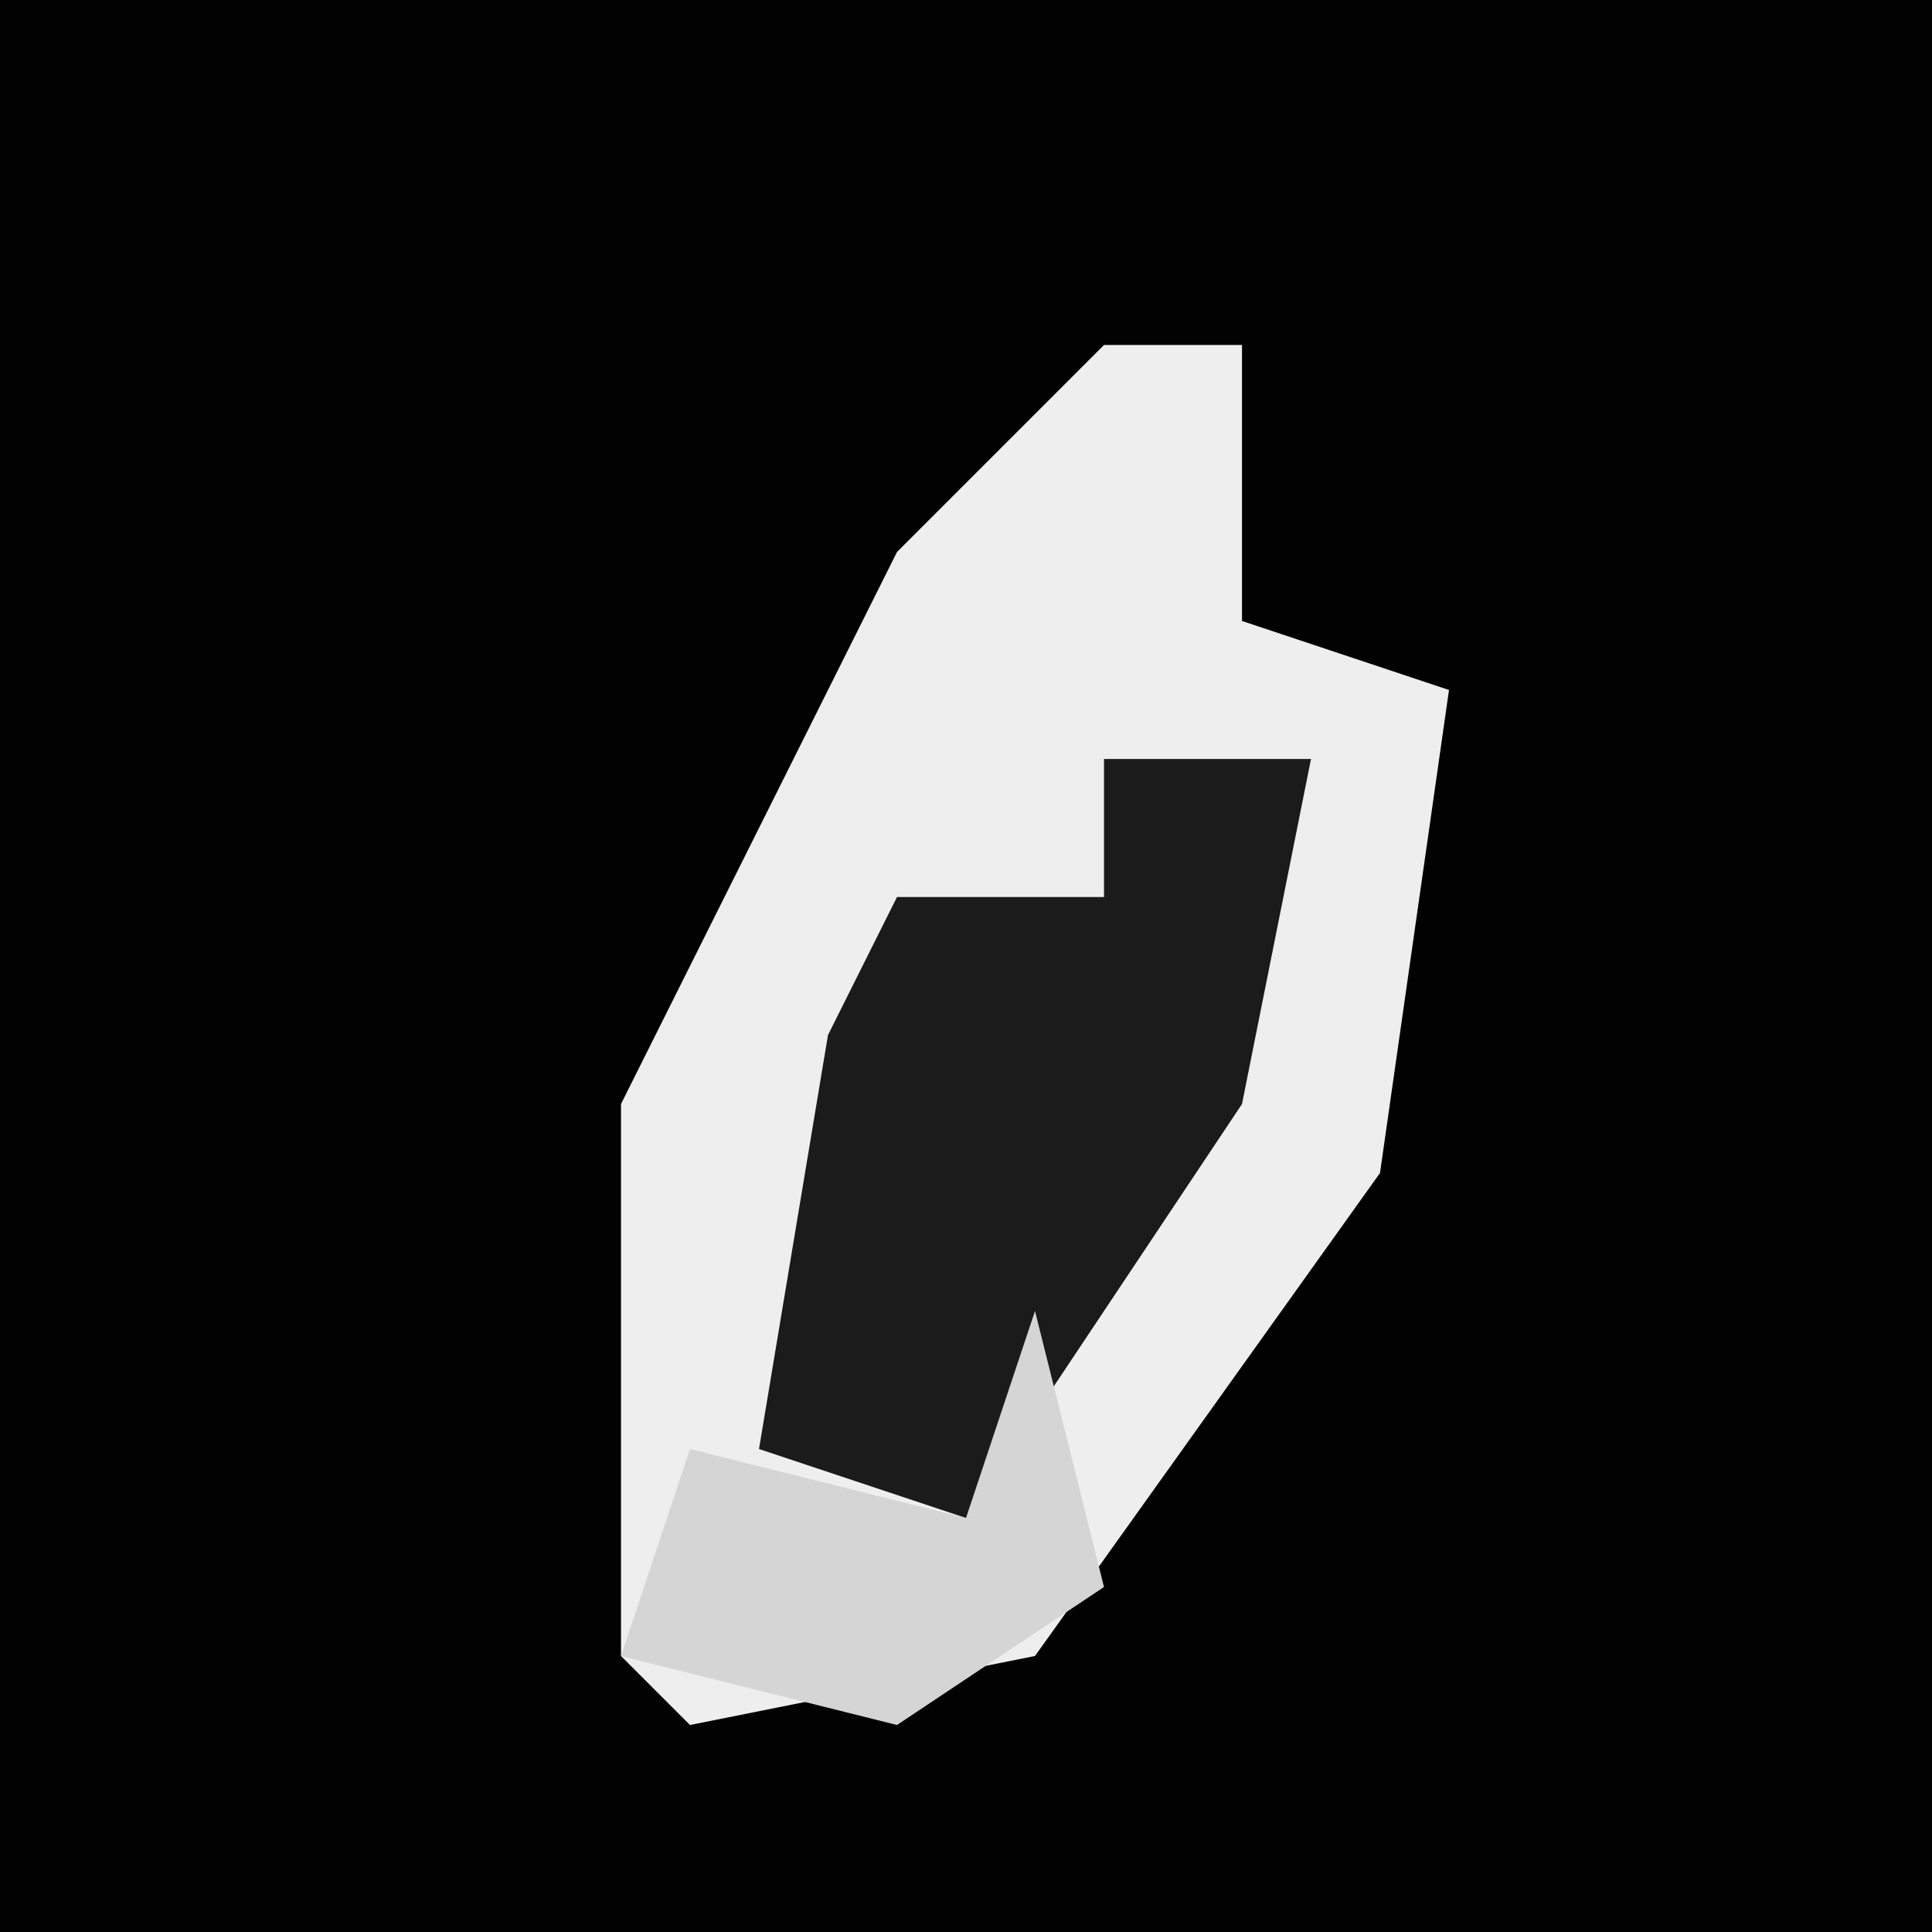 <?xml version="1.0" encoding="UTF-8"?>
<svg version="1.1" xmlns="http://www.w3.org/2000/svg" width="28" height="28">
<path d="M0,0 L28,0 L28,28 L0,28 Z " fill="#020202" transform="translate(0,0)"/>
<path d="M0,0 L2,0 L2,4 L5,5 L4,12 L-1,19 L-6,20 L-7,19 L-7,11 L-3,3 Z " fill="#EEEEEE" transform="translate(16,5)"/>
<path d="M0,0 L3,0 L2,5 L-2,11 L-5,10 L-4,4 L-3,2 L0,2 Z " fill="#1B1B1B" transform="translate(16,11)"/>
<path d="M0,0 L1,4 L-2,6 L-6,5 L-5,2 L-1,3 Z " fill="#D5D5D5" transform="translate(15,19)"/>
</svg>

